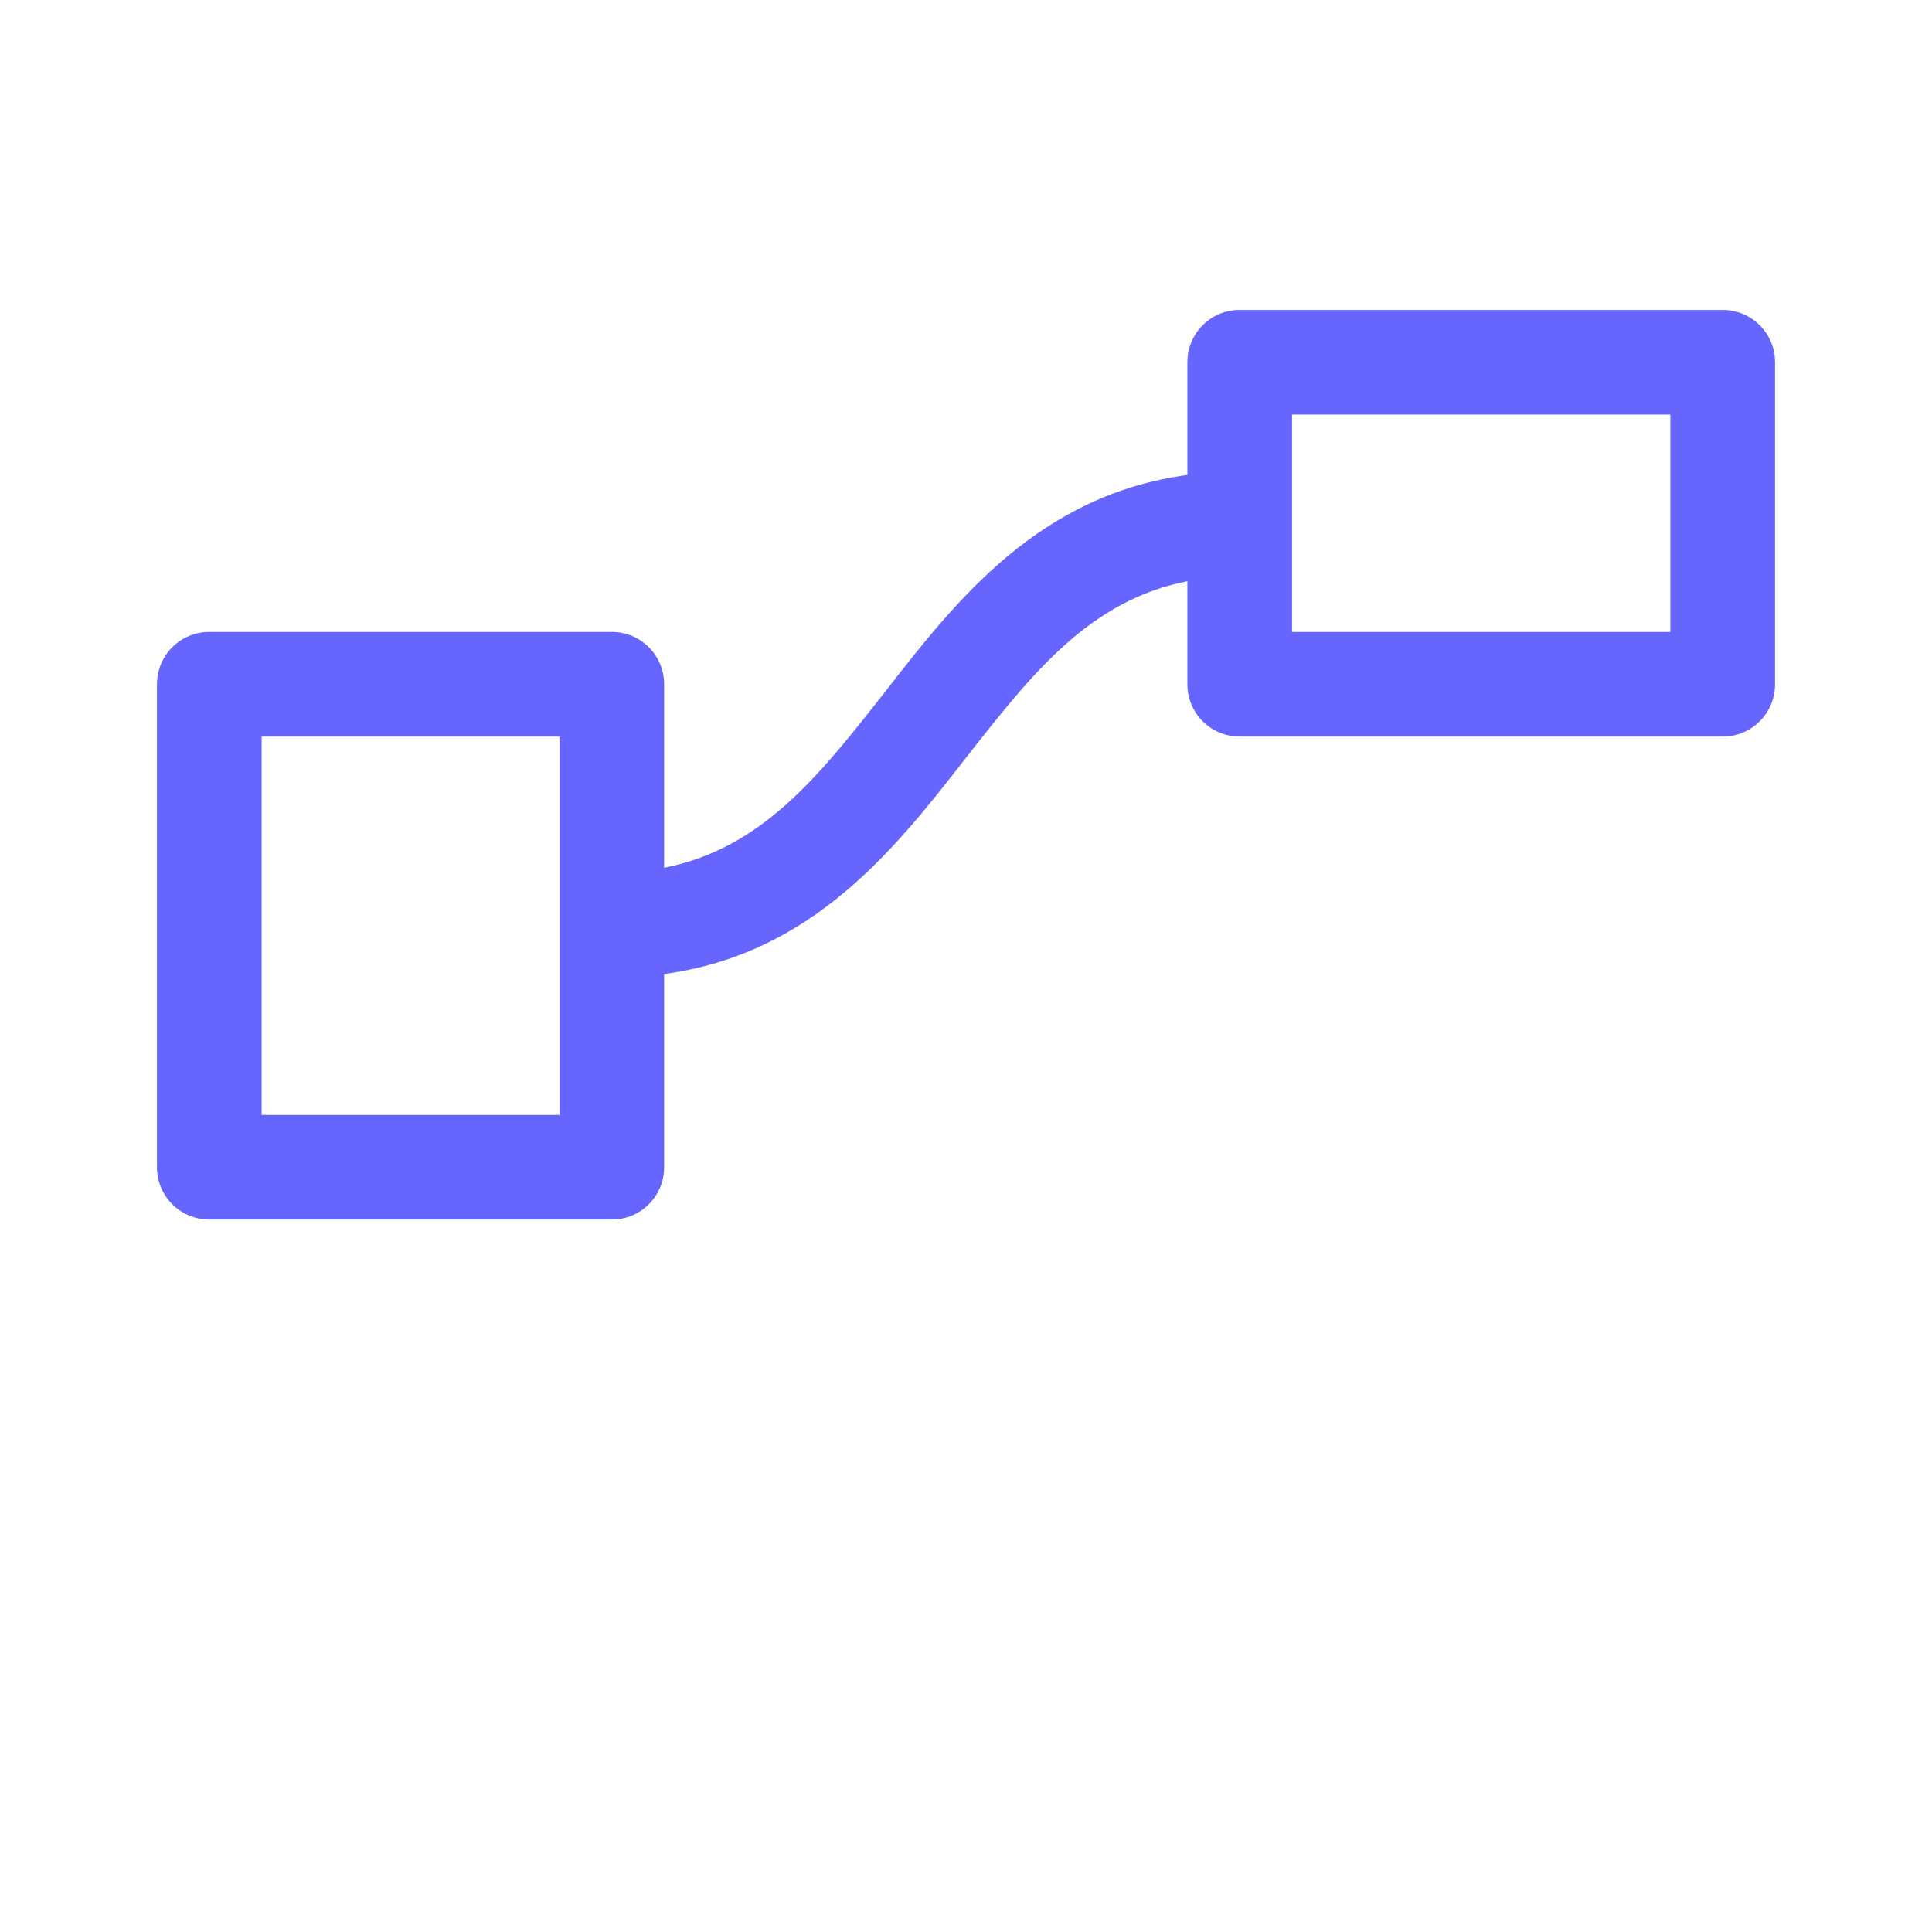 <?xml version="1.0" encoding="UTF-8"?>
<svg id="HL" xmlns="http://www.w3.org/2000/svg" viewBox="0 0 24 24">
  <path d="M21.4,3.85h-6c-.36,0-.65.29-.65.65v1.4c-1.84.25-2.86,1.54-3.76,2.7-.81,1.03-1.52,1.94-2.74,2.18v-2.28c0-.36-.29-.65-.65-.65H2.6c-.36,0-.65.29-.65.65v6c0,.36.29.65.65.65h5c.36,0,.65-.29.65-.65v-2.4c1.84-.25,2.86-1.54,3.76-2.7.81-1.03,1.52-1.94,2.74-2.18v1.28c0,.36.29.65.65.65h6c.36,0,.65-.29.65-.65v-4c0-.36-.29-.65-.65-.65ZM3.25,13.85v-4.7h3.7v2.35s0,0,0,0,0,0,0,0v2.35h-3.7ZM20.75,7.85h-4.7v-1.35s0,0,0,0,0,0,0,0v-1.35h4.7v2.7Z" style="fill: #66f; stroke-width: 0px;"/>
</svg>